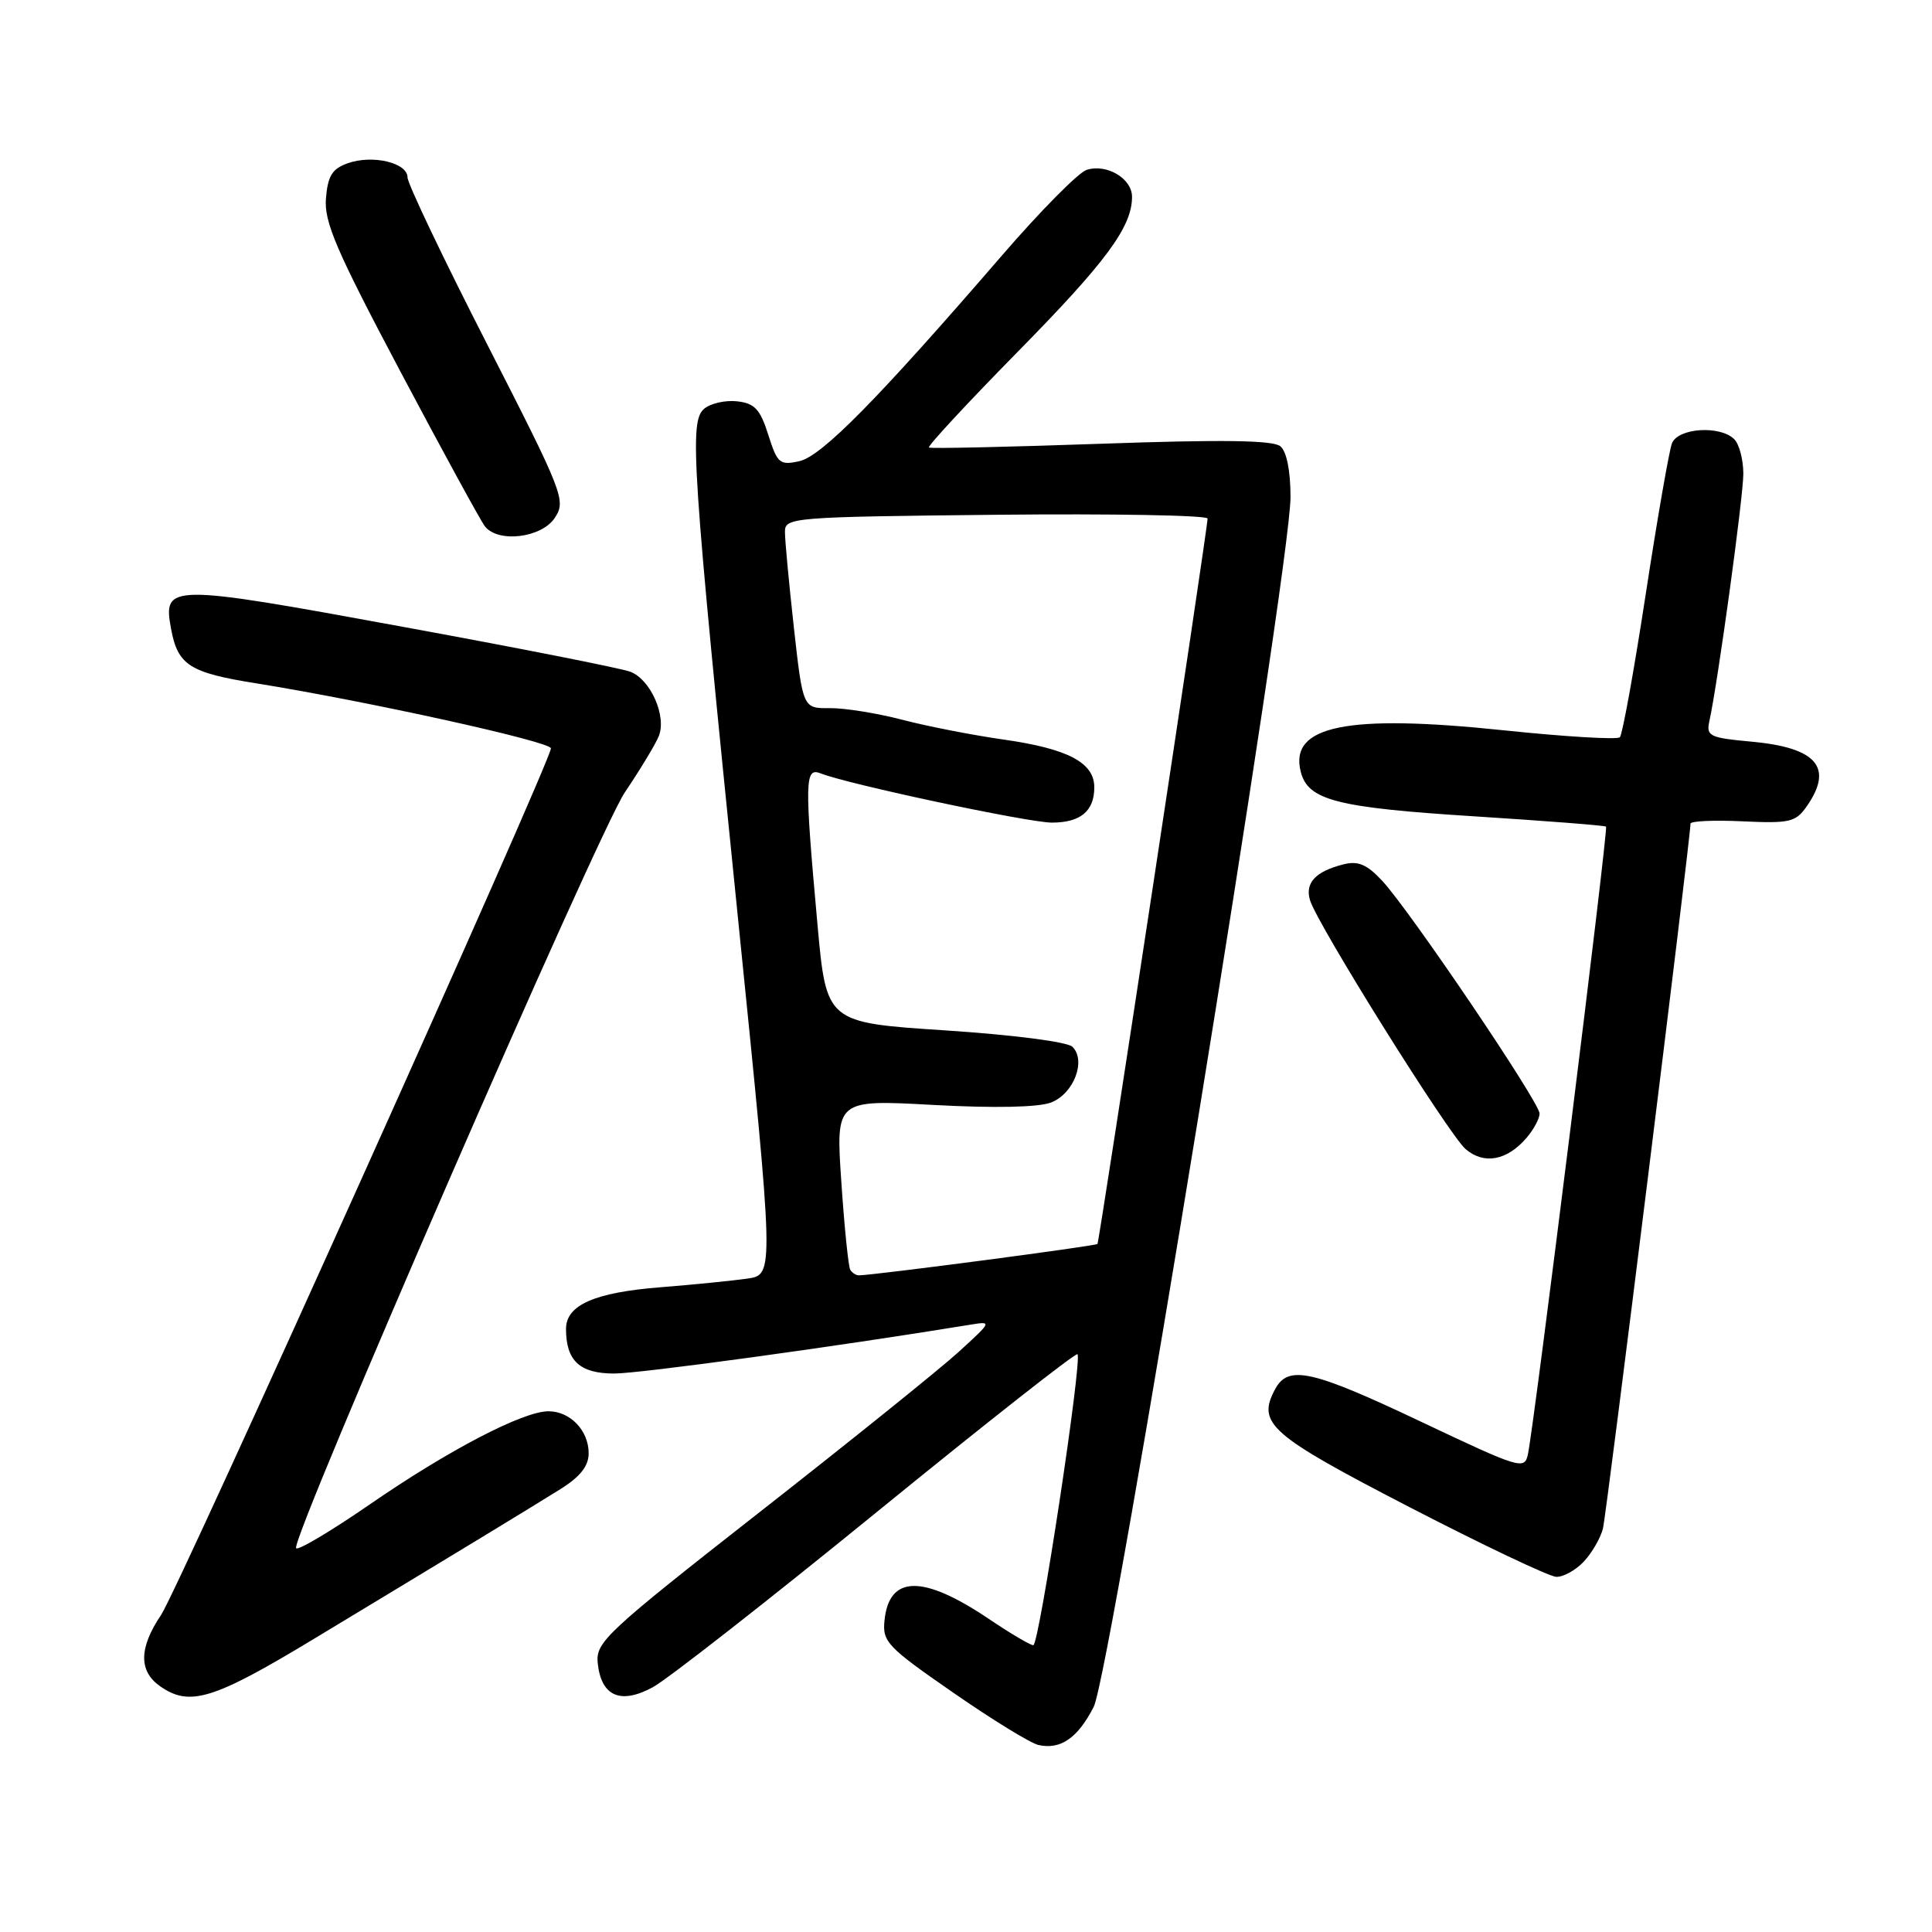 <?xml version="1.0" encoding="UTF-8" standalone="no"?>
<!DOCTYPE svg PUBLIC "-//W3C//DTD SVG 1.1//EN" "http://www.w3.org/Graphics/SVG/1.1/DTD/svg11.dtd" >
<svg xmlns="http://www.w3.org/2000/svg" xmlns:xlink="http://www.w3.org/1999/xlink" version="1.1" viewBox="0 0 256 256">
 <g >
 <path fill="currentColor"
d=" M 144.92 226.17 C 147.16 221.77 171.01 75.20 171.00 65.87 C 171.00 62.38 170.49 59.82 169.65 59.13 C 168.69 58.33 161.98 58.23 145.90 58.80 C 133.58 59.23 123.31 59.46 123.09 59.30 C 122.86 59.14 128.10 53.49 134.72 46.75 C 146.58 34.70 150.00 30.07 150.00 26.08 C 150.00 23.65 146.65 21.66 143.98 22.51 C 142.91 22.85 137.88 27.93 132.80 33.81 C 116.30 52.92 108.87 60.47 105.91 61.11 C 103.32 61.68 103.00 61.41 101.80 57.61 C 100.73 54.23 100.00 53.44 97.69 53.18 C 96.14 53.00 94.18 53.44 93.32 54.15 C 91.30 55.83 91.66 61.30 97.84 122.20 C 102.58 168.90 102.58 168.90 99.04 169.42 C 97.09 169.70 91.90 170.22 87.50 170.57 C 78.77 171.26 75.00 172.93 75.00 176.09 C 75.00 180.31 76.82 182.00 81.38 182.00 C 84.80 182.00 110.92 178.42 128.50 175.54 C 131.49 175.05 131.48 175.07 127.00 179.16 C 124.53 181.41 112.69 190.94 100.70 200.33 C 80.33 216.28 78.92 217.59 79.20 220.35 C 79.65 224.76 82.20 225.89 86.48 223.58 C 88.41 222.54 101.77 212.09 116.17 200.36 C 130.58 188.62 142.54 179.21 142.77 179.44 C 143.44 180.11 137.69 218.00 136.92 218.00 C 136.52 218.00 133.85 216.42 130.99 214.49 C 122.26 208.62 117.80 208.70 117.20 214.74 C 116.91 217.55 117.59 218.25 126.30 224.28 C 131.47 227.87 136.56 230.99 137.60 231.22 C 140.52 231.88 142.81 230.30 144.92 226.17 Z  M 41.56 217.18 C 61.12 205.37 70.11 199.91 74.25 197.32 C 76.90 195.66 78.00 194.26 78.00 192.56 C 78.00 189.55 75.55 187.00 72.68 187.00 C 69.30 187.00 59.44 192.14 49.00 199.34 C 43.77 202.94 39.38 205.55 39.23 205.13 C 38.66 203.55 79.25 110.26 82.79 105.00 C 84.83 101.97 86.86 98.62 87.29 97.55 C 88.36 94.91 86.21 90.03 83.52 89.01 C 82.33 88.55 68.65 85.85 53.13 83.01 C 22.29 77.35 21.56 77.36 22.67 83.34 C 23.56 88.14 25.11 89.14 33.98 90.55 C 48.61 92.90 73.00 98.27 73.00 99.16 C 73.00 100.85 23.64 210.57 21.35 213.98 C 18.40 218.35 18.36 221.44 21.22 223.44 C 25.13 226.18 28.26 225.22 41.56 217.18 Z  M 209.88 206.90 C 210.95 205.75 212.09 203.78 212.40 202.53 C 212.88 200.62 224.00 111.04 224.00 109.14 C 224.00 108.79 227.10 108.65 230.89 108.83 C 237.14 109.12 237.93 108.94 239.39 106.86 C 243.00 101.69 240.75 99.06 232.05 98.27 C 226.57 97.77 226.07 97.54 226.49 95.61 C 227.62 90.49 231.00 65.84 231.00 62.78 C 231.00 60.92 230.46 58.86 229.80 58.20 C 227.93 56.33 222.33 56.70 221.54 58.75 C 221.17 59.71 219.60 68.73 218.06 78.78 C 216.52 88.84 214.98 97.35 214.64 97.69 C 214.30 98.03 207.38 97.62 199.26 96.77 C 178.48 94.59 170.82 96.15 172.35 102.24 C 173.30 106.04 177.06 107.01 195.39 108.17 C 204.80 108.77 212.64 109.38 212.81 109.53 C 213.13 109.80 203.31 188.67 202.46 192.69 C 202.01 194.79 201.46 194.62 188.41 188.44 C 173.78 181.50 170.70 180.82 168.95 184.09 C 166.53 188.62 168.22 190.11 186.74 199.69 C 196.51 204.74 205.27 208.90 206.21 208.94 C 207.15 208.97 208.80 208.06 209.88 206.90 Z  M 202.25 150.80 C 203.21 149.69 204.00 148.23 204.00 147.55 C 204.00 146.06 186.80 120.62 183.14 116.70 C 181.13 114.54 179.96 114.04 178.02 114.53 C 174.29 115.47 172.87 117.01 173.60 119.33 C 174.67 122.68 191.98 150.36 194.21 152.27 C 196.63 154.34 199.67 153.79 202.25 150.80 Z  M 73.52 68.61 C 75.02 66.32 74.68 65.44 64.54 45.60 C 58.74 34.26 54.00 24.32 54.00 23.51 C 54.00 21.57 49.40 20.47 46.11 21.62 C 44.02 22.35 43.44 23.28 43.19 26.28 C 42.93 29.41 44.54 33.16 53.07 49.26 C 58.68 59.84 63.71 69.06 64.26 69.75 C 66.02 71.98 71.78 71.27 73.52 68.61 Z  M 112.66 168.25 C 112.42 167.84 111.88 162.60 111.48 156.60 C 110.74 145.70 110.74 145.70 123.66 146.41 C 131.78 146.85 137.58 146.73 139.26 146.09 C 142.26 144.95 143.96 140.56 142.11 138.71 C 141.45 138.05 134.32 137.13 125.23 136.53 C 109.50 135.50 109.50 135.50 108.32 122.50 C 106.59 103.36 106.63 101.64 108.75 102.48 C 112.34 103.91 136.26 109.00 139.37 109.00 C 143.17 109.00 145.00 107.48 145.00 104.32 C 145.00 101.05 141.50 99.21 133.01 98.00 C 128.93 97.42 122.87 96.24 119.55 95.37 C 116.22 94.50 111.90 93.81 109.94 93.83 C 106.39 93.87 106.39 93.87 105.19 83.14 C 104.54 77.24 104.00 71.53 104.01 70.45 C 104.01 68.57 105.00 68.49 132.01 68.21 C 147.40 68.05 160.01 68.28 160.01 68.71 C 160.03 69.97 145.68 164.46 145.42 164.83 C 145.22 165.10 115.97 168.95 113.81 168.99 C 113.43 168.99 112.91 168.66 112.66 168.25 Z "/>
</g>
</svg>